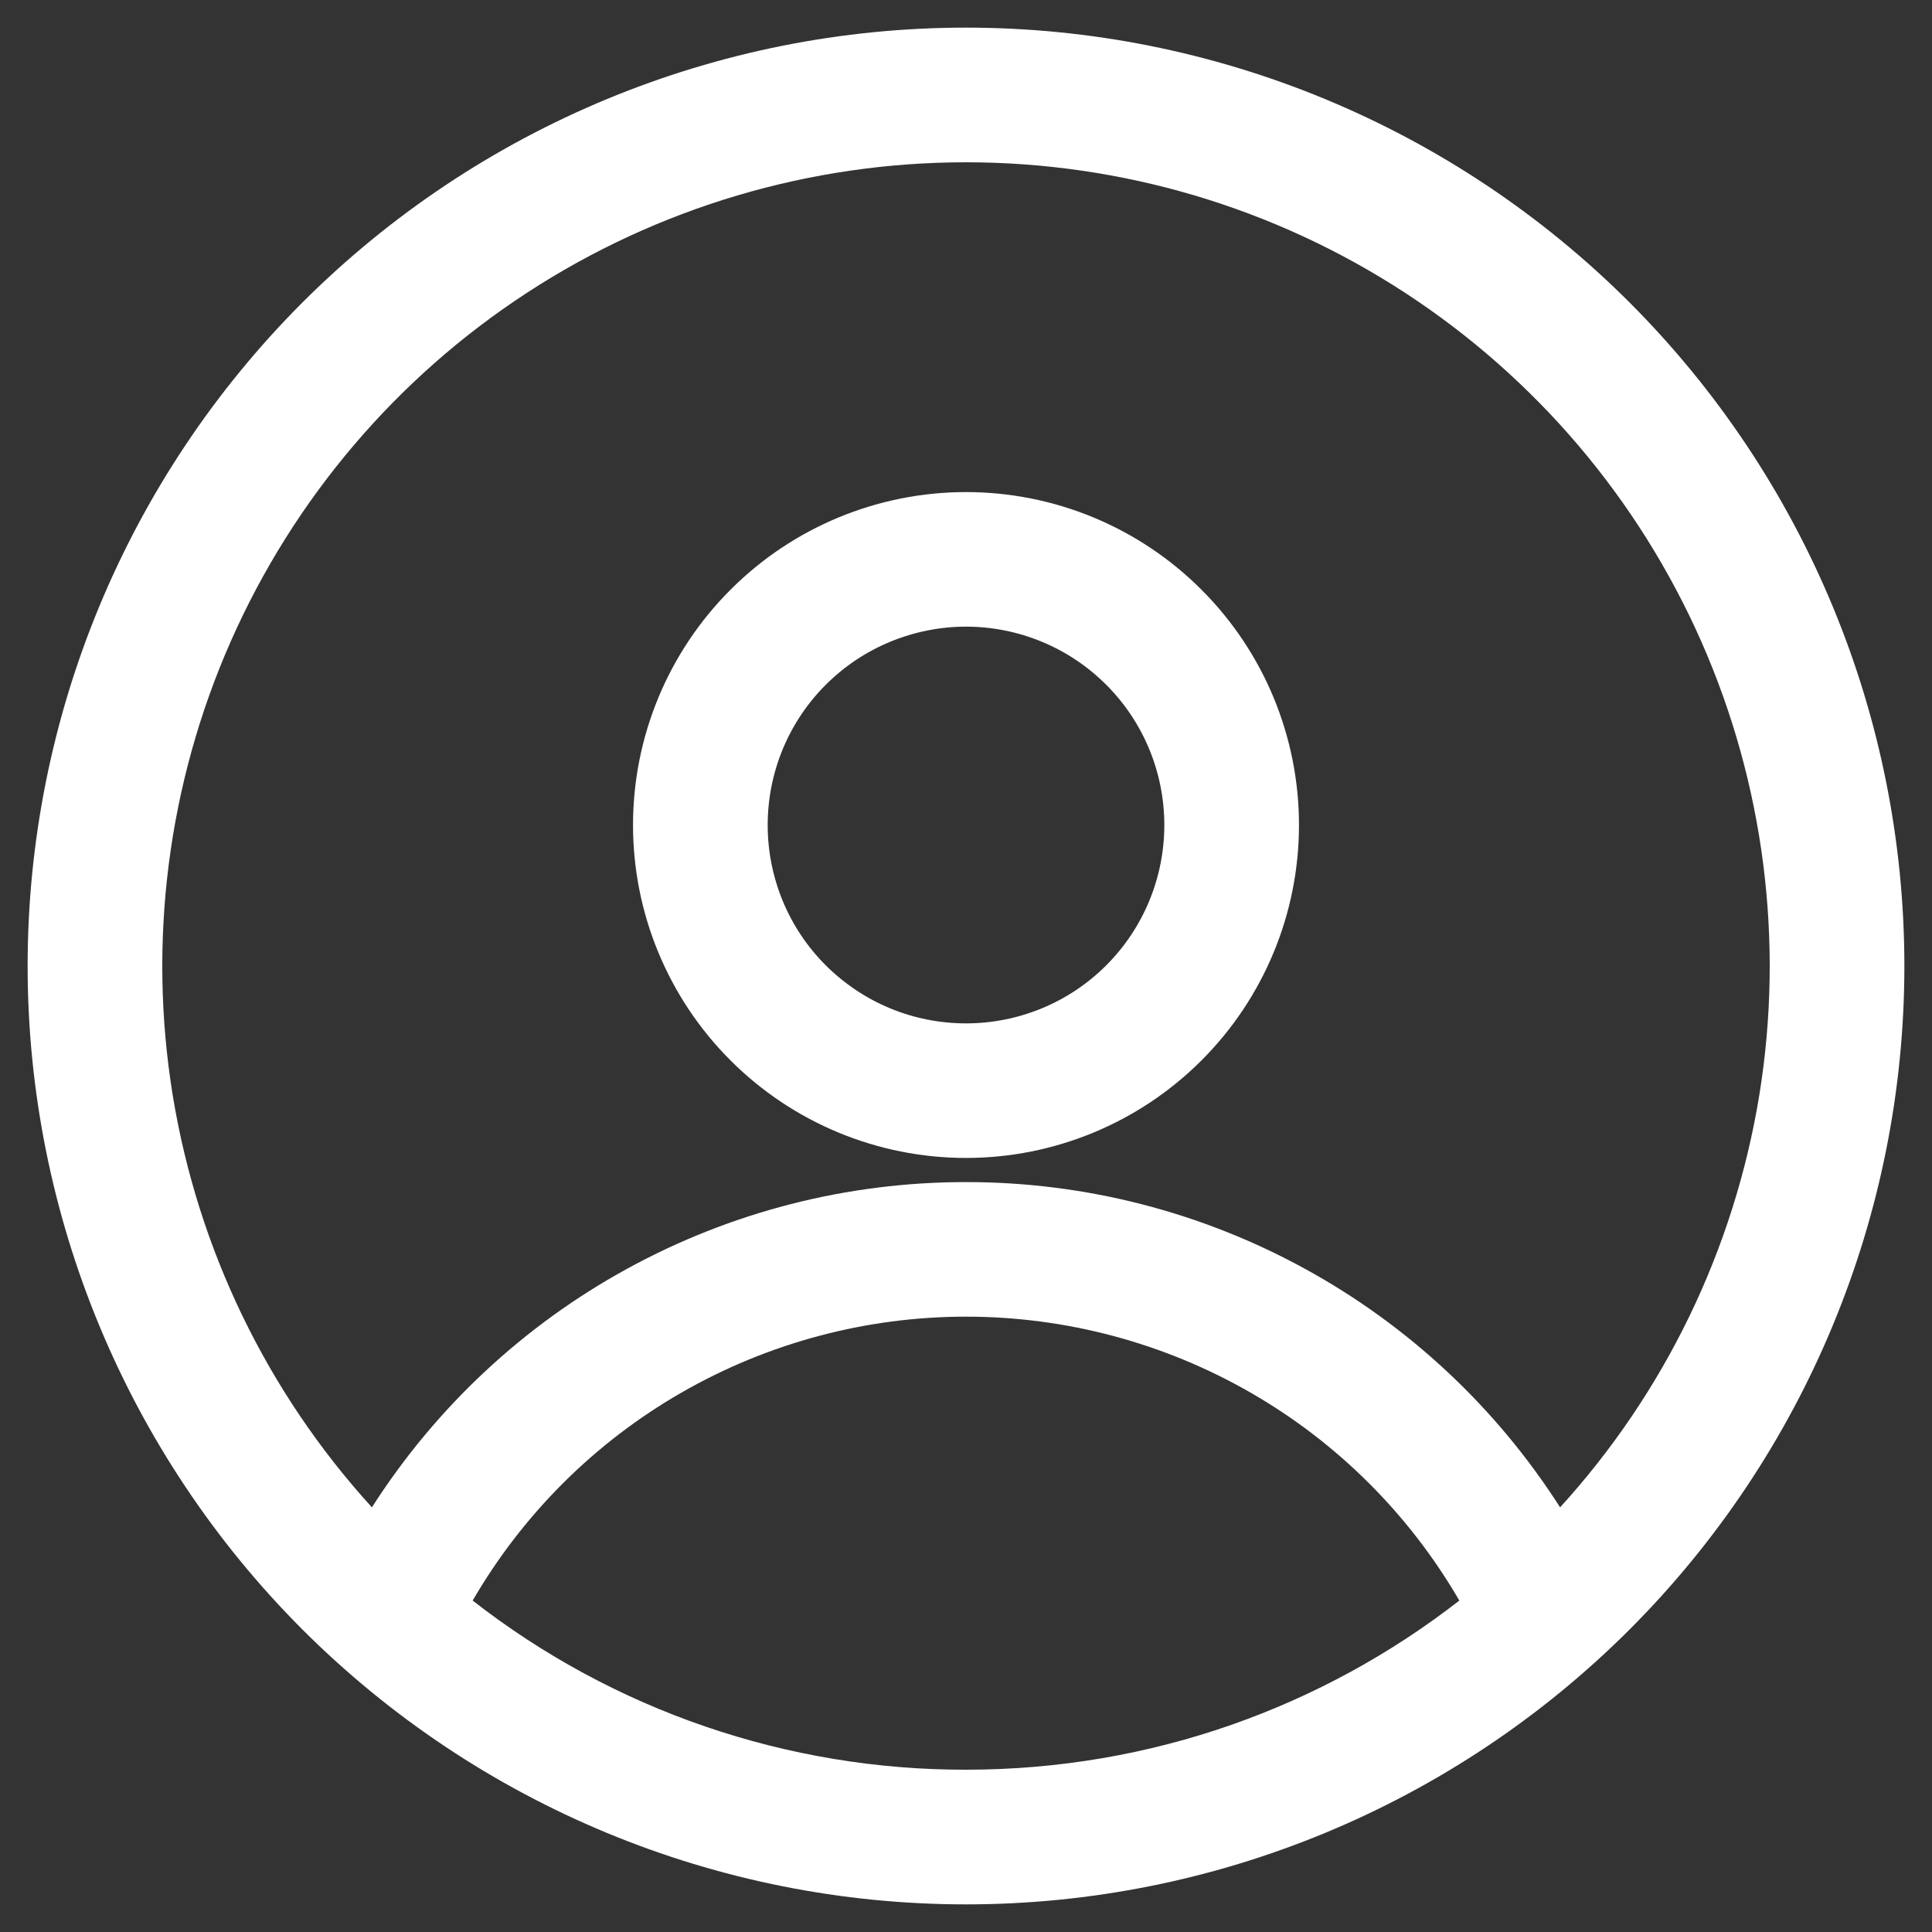 <svg width="20" height="20" viewBox="0 0 20 20" fill="none" xmlns="http://www.w3.org/2000/svg">
<rect x="0" y="0" width="20" height="20" fill="#333333" stroke="none"/>
<path fill-rule="evenodd" clip-rule="evenodd" d="M0.286 10C0.286 7.424 1.31 4.953 3.131 3.131C4.953 1.31 7.424 0.286 10 0.286C12.576 0.286 15.047 1.31 16.869 3.131C18.69 4.953 19.714 7.424 19.714 10C19.714 12.576 18.69 15.047 16.869 16.869C15.047 18.69 12.576 19.714 10 19.714C7.424 19.714 4.953 18.69 3.131 16.869C1.31 15.047 0.286 12.576 0.286 10ZM10 1.68C8.387 1.68 6.809 2.148 5.458 3.029C4.107 3.909 3.041 5.163 2.389 6.639C1.738 8.114 1.529 9.747 1.788 11.338C2.048 12.93 2.764 14.412 3.85 15.604C4.51 14.571 5.419 13.721 6.494 13.133C7.569 12.544 8.775 12.236 10 12.237C11.226 12.236 12.431 12.544 13.506 13.133C14.581 13.721 15.49 14.571 16.15 15.604C17.236 14.412 17.952 12.93 18.212 11.338C18.471 9.747 18.262 8.114 17.611 6.639C16.959 5.163 15.893 3.909 14.542 3.029C13.191 2.148 11.613 1.68 10 1.68ZM15.107 16.569C14.588 15.675 13.843 14.932 12.947 14.417C12.05 13.901 11.034 13.63 10 13.63C8.966 13.63 7.95 13.901 7.053 14.417C6.157 14.932 5.412 15.675 4.893 16.569C6.352 17.707 8.15 18.323 10 18.32C11.924 18.32 13.696 17.666 15.107 16.569ZM6.553 8.541C6.553 7.627 6.916 6.75 7.563 6.104C8.209 5.457 9.086 5.094 10 5.094C10.914 5.094 11.791 5.457 12.437 6.104C13.084 6.75 13.447 7.627 13.447 8.541C13.447 9.455 13.084 10.332 12.437 10.978C11.791 11.624 10.914 11.987 10 11.987C9.086 11.987 8.209 11.624 7.563 10.978C6.916 10.332 6.553 9.455 6.553 8.541ZM10 6.487C9.73 6.487 9.463 6.541 9.214 6.644C8.965 6.747 8.739 6.898 8.548 7.089C8.357 7.28 8.206 7.506 8.103 7.755C8 8.004 7.947 8.271 7.947 8.541C7.947 8.81 8 9.077 8.103 9.327C8.206 9.576 8.357 9.802 8.548 9.993C8.739 10.183 8.965 10.335 9.214 10.438C9.463 10.541 9.73 10.594 10 10.594C10.545 10.594 11.067 10.378 11.452 9.993C11.837 9.608 12.053 9.085 12.053 8.541C12.053 7.996 11.837 7.474 11.452 7.089C11.067 6.704 10.545 6.487 10 6.487Z" fill="white"/>
</svg>
